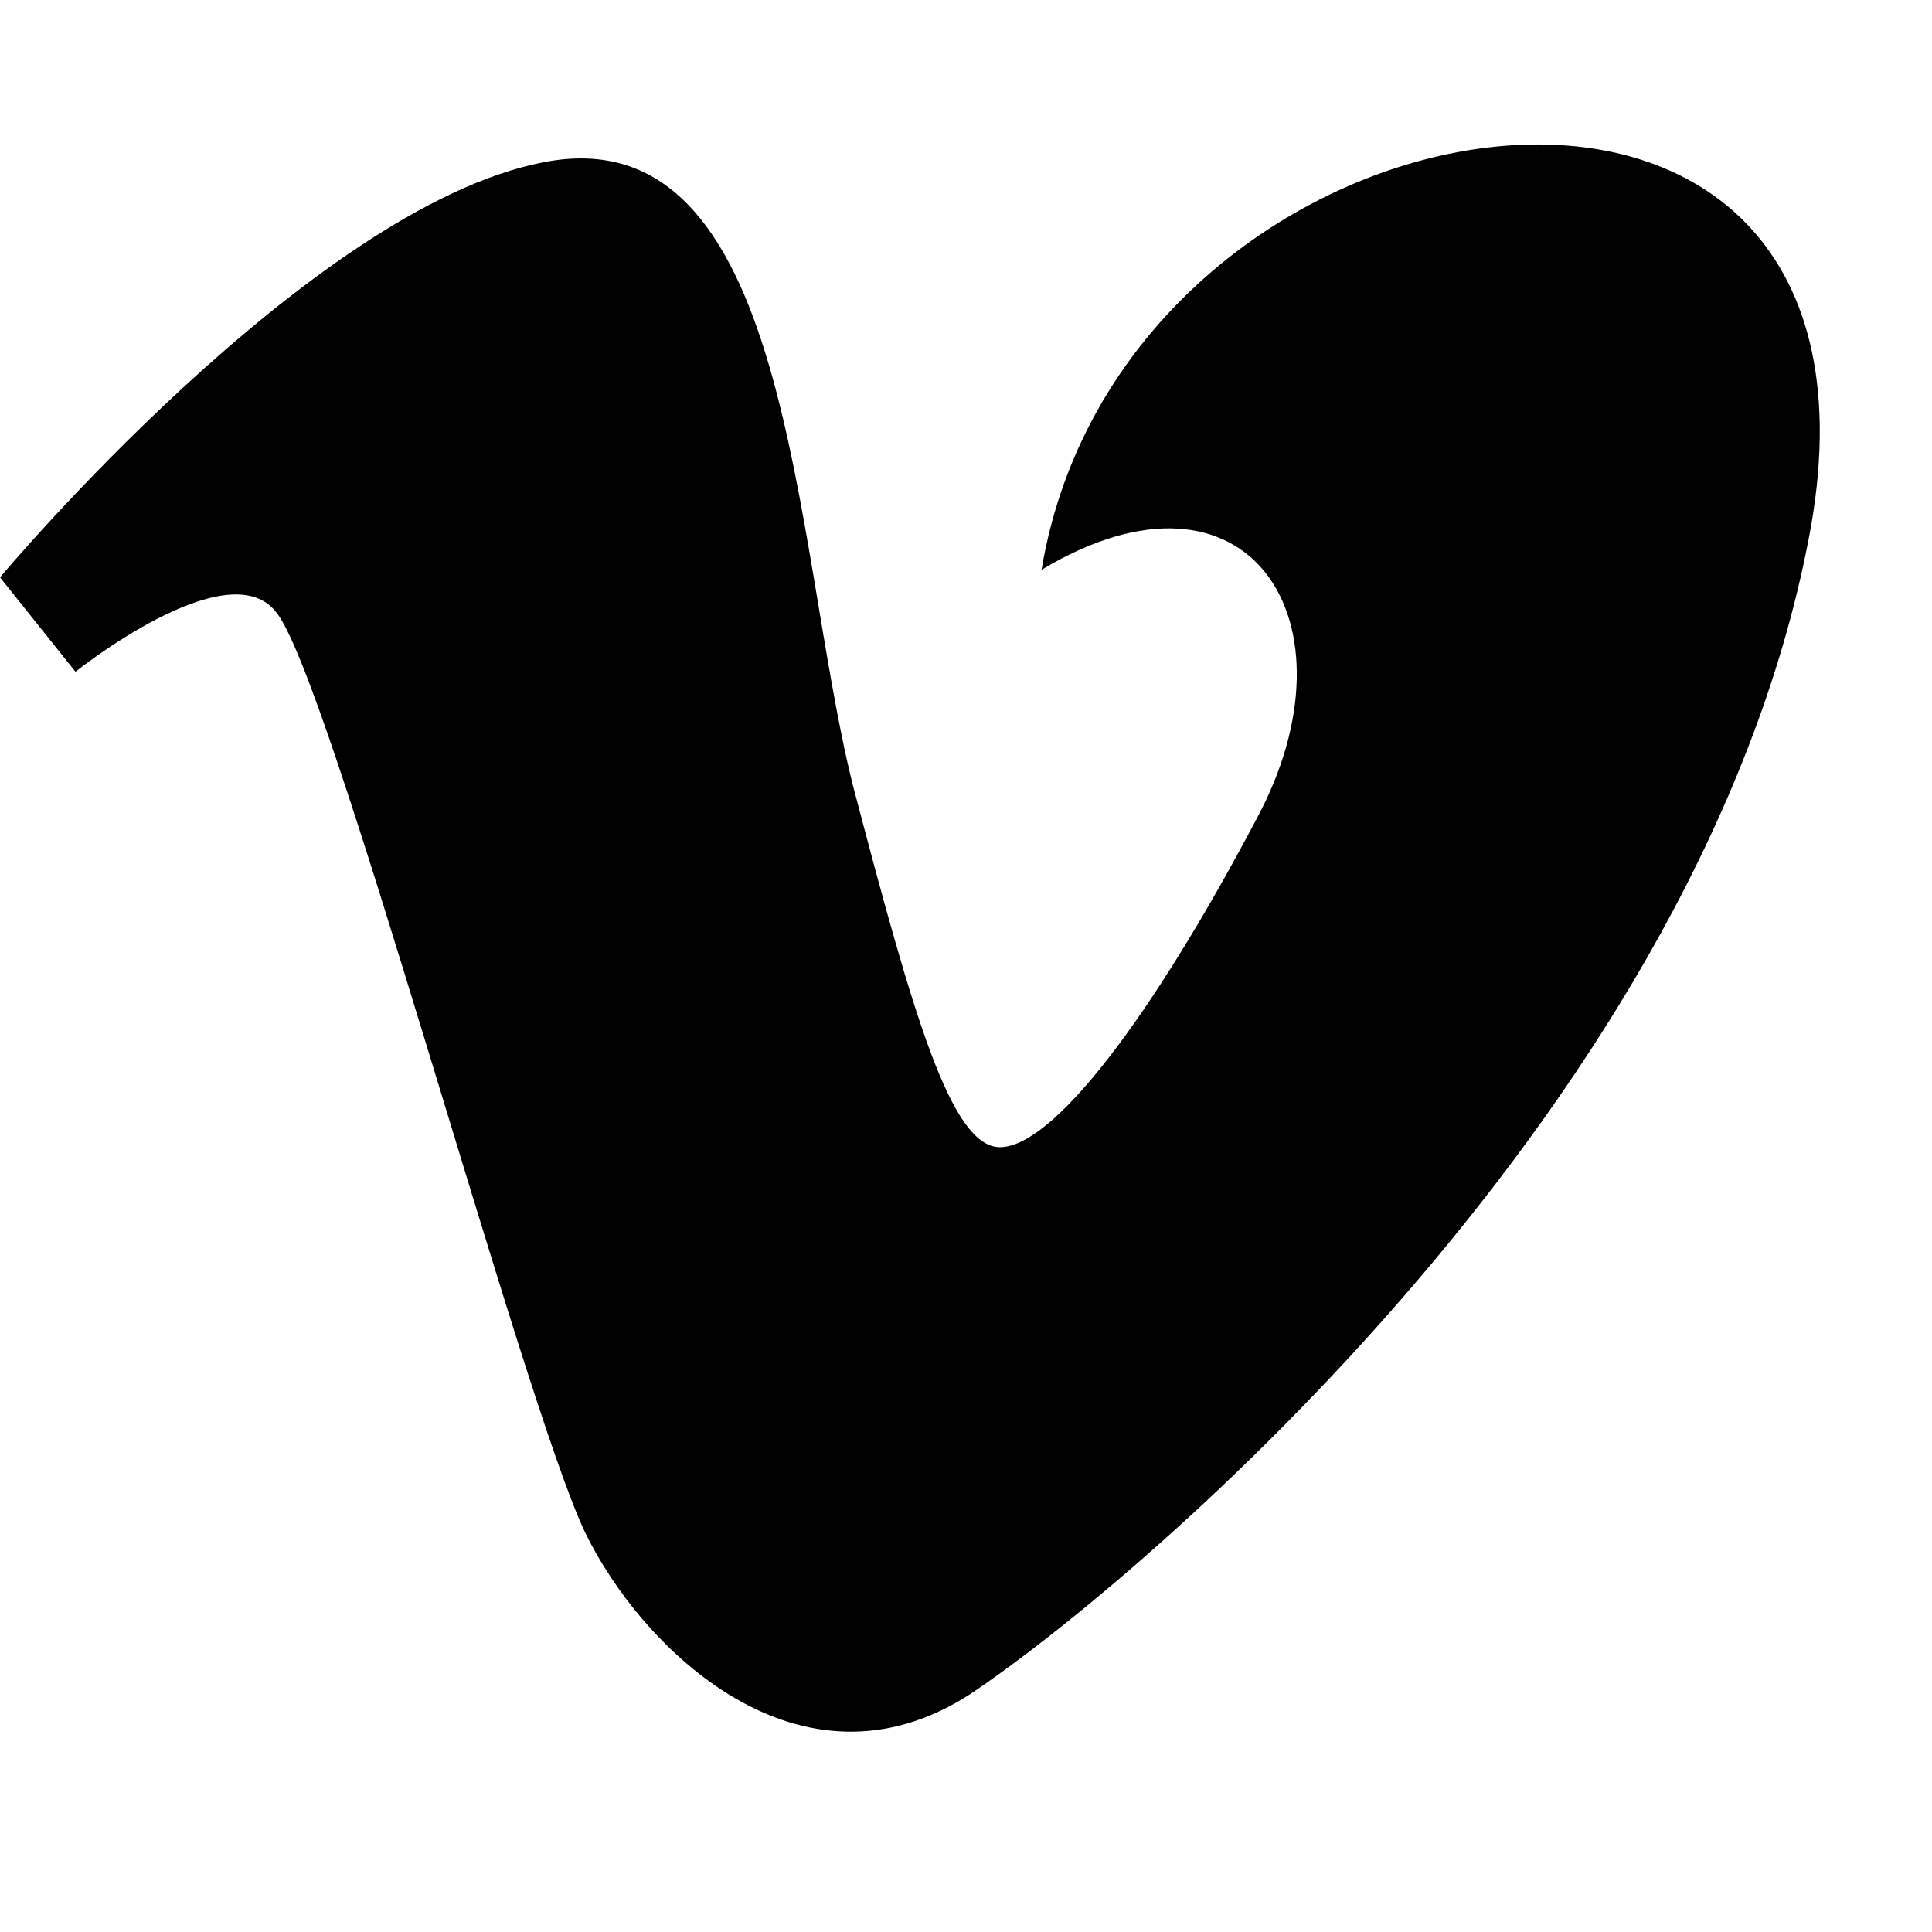 <?xml version="1.0" encoding="utf-8"?>
<!DOCTYPE svg PUBLIC "-//W3C//DTD SVG 1.1//EN" "http://www.w3.org/Graphics/SVG/1.1/DTD/svg11.dtd">
<svg version="1.1" xmlns="http://www.w3.org/2000/svg" xmlns:xlink="http://www.w3.org/1999/xlink" width="32" height="32" viewBox="0 0 32 32">
<path d="M17.25 9.438c3.438-2.063 5.313 0.875 3.563 4.125-1.75 3.313-3.375 5.438-4.25 5.438-0.813 0-1.438-2.188-2.438-6-1-4-1-11.125-5.125-10.313-3.875 0.75-9 6.875-9 6.875l1.25 1.563c0 0 2.5-2 3.313-1 0.875 1 4.063 13 5.125 15.25 0.938 1.938 3.563 4.5 6.375 2.688 2.813-1.875 12.25-9.875 13.938-19.375 1.625-9.438-11.375-7.5-12.75 0.75z"></path>
</svg>
